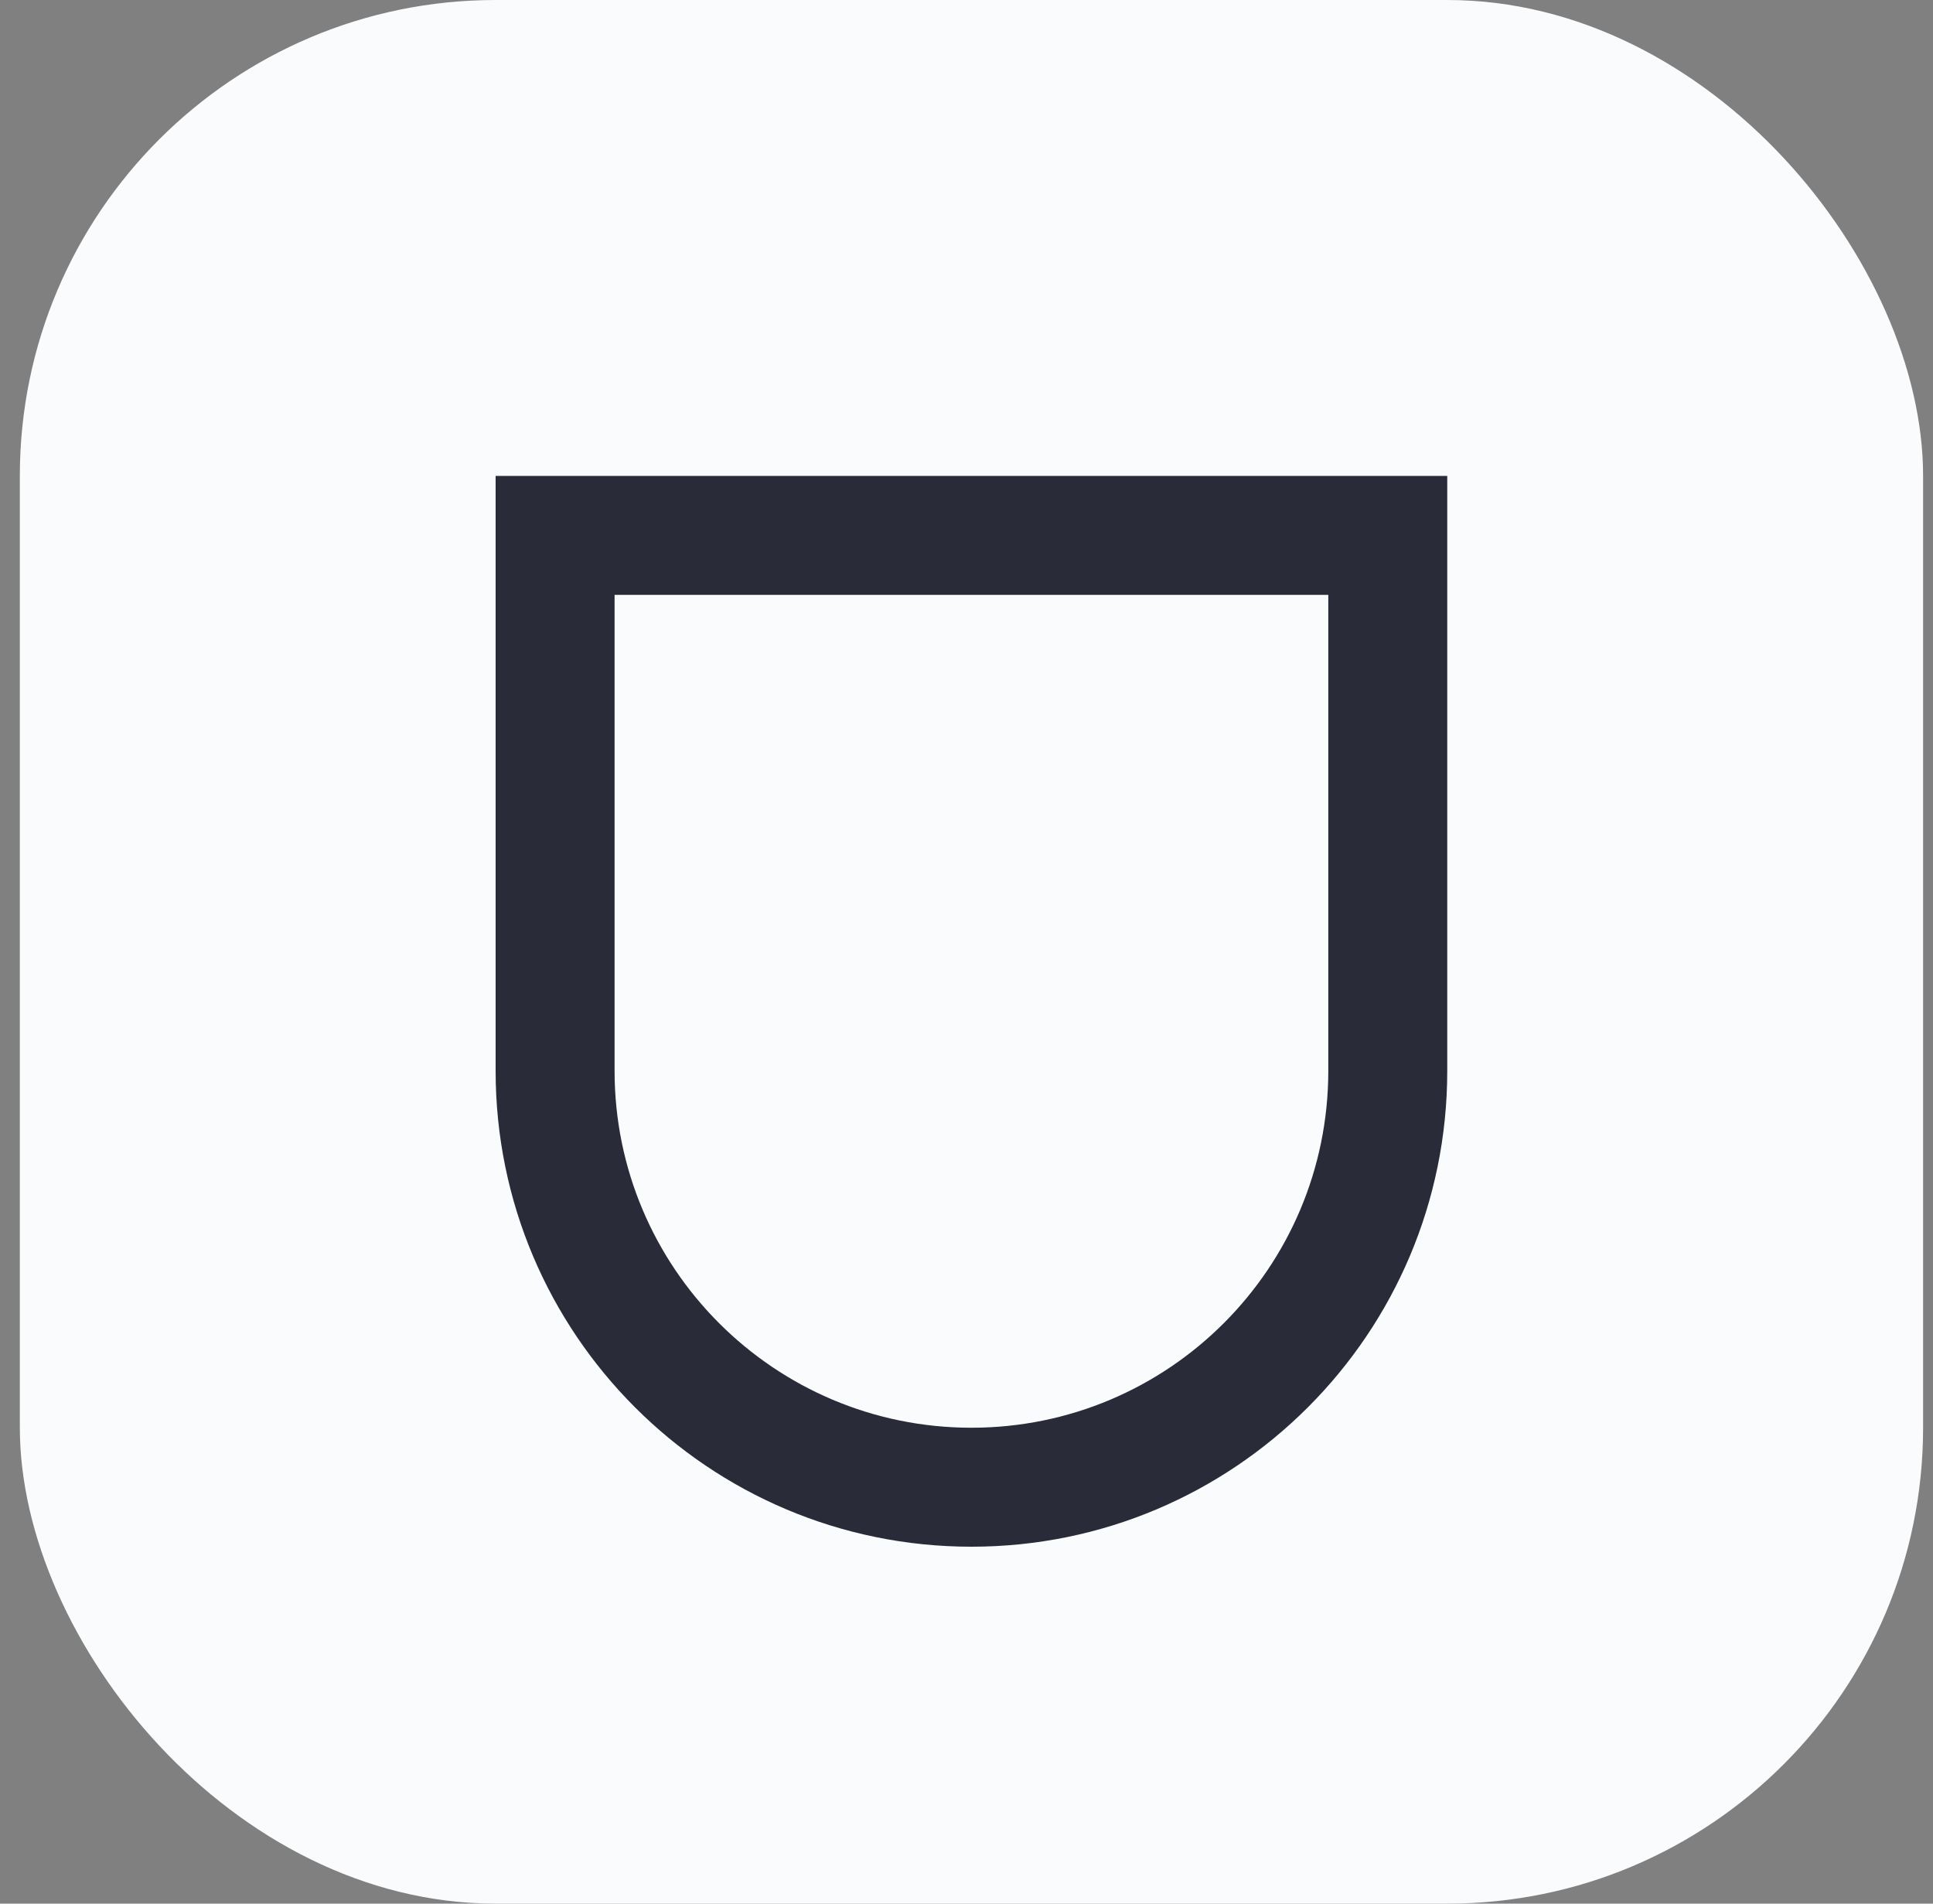 <svg width="65" height="64" viewBox="0 0 65 64" fill="none" xmlns="http://www.w3.org/2000/svg">
<rect x="0" y="0" width="65" height="64" fill="#808080" stroke="none"/>
<rect x="0.667" width="64" height="64" rx="16" fill="#F9FBFD"/>
<path d="M18.666 18V16H16.666V18H18.666ZM46.666 18H48.666V16H46.666V18ZM18.666 20H46.666V16H18.666V20ZM20.666 36V18H16.666V36H20.666ZM32.666 48C26.039 48 20.666 42.627 20.666 36H16.666C16.666 44.837 23.83 52 32.666 52V48ZM44.666 36C44.666 42.627 39.294 48 32.666 48V52C41.503 52 48.666 44.837 48.666 36H44.666ZM44.666 18V36H48.666V18H44.666Z" fill="#2A2B38"/>
</svg>
